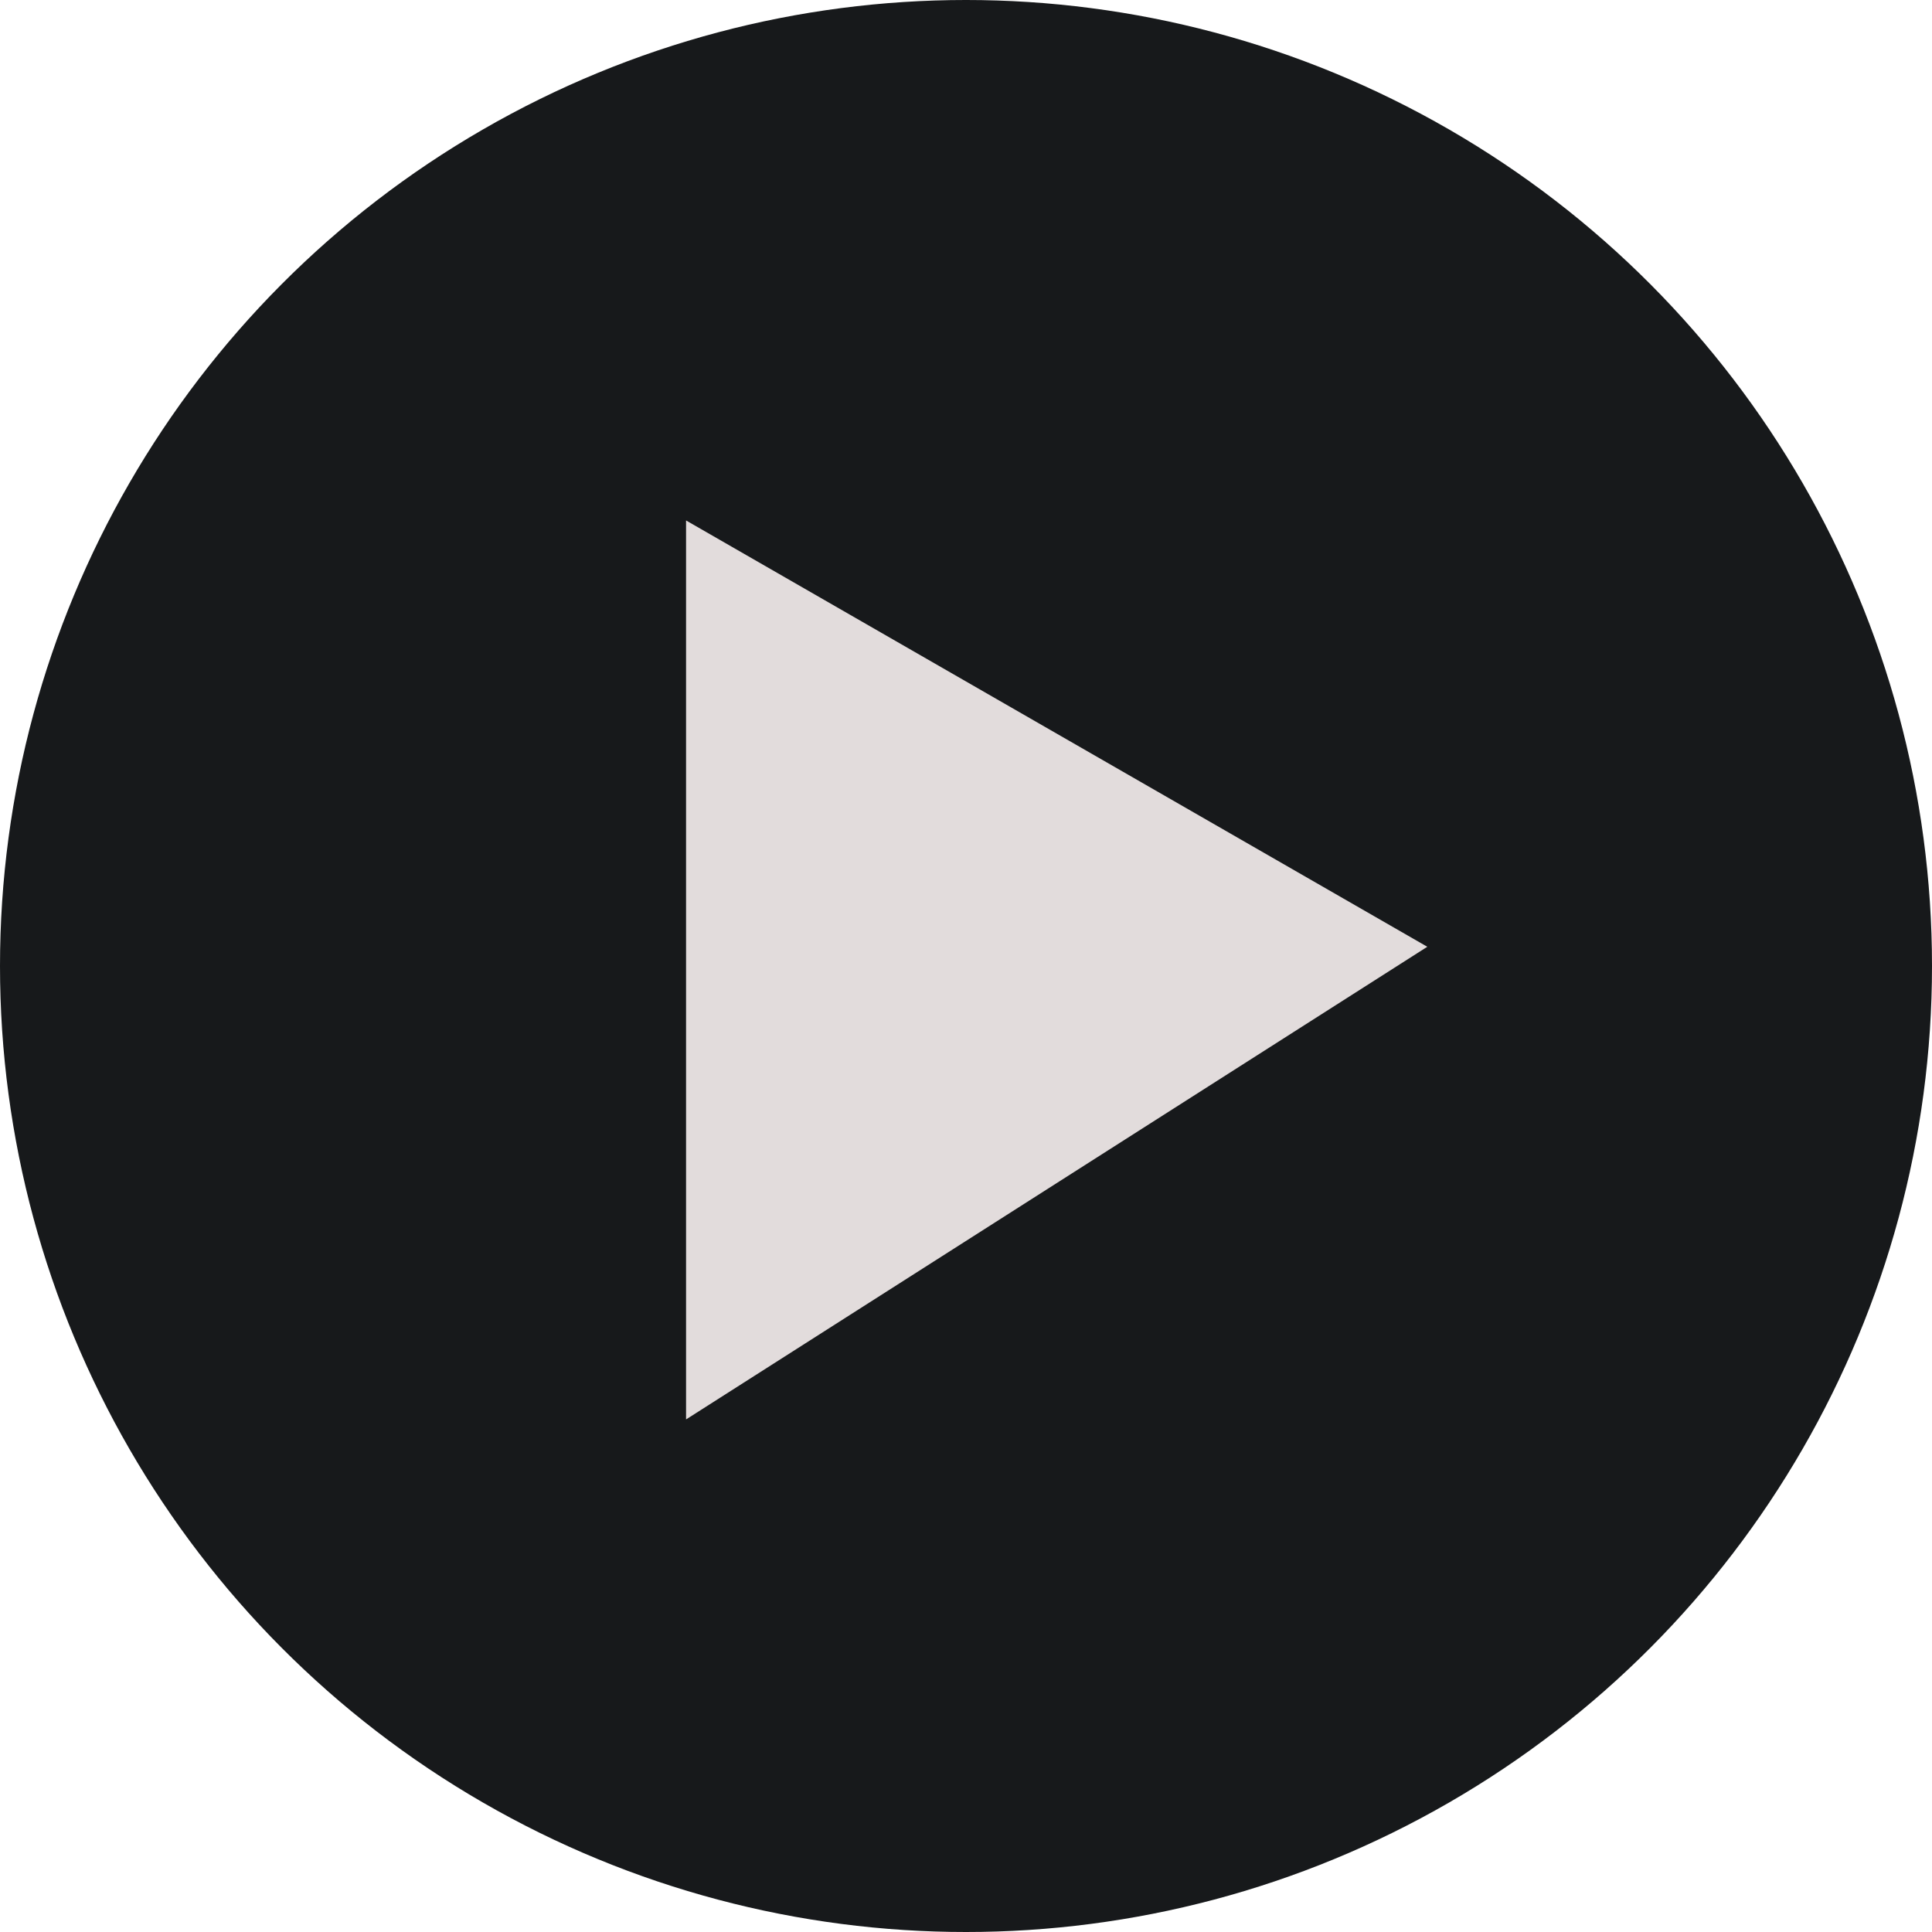 <svg width="245" height="245" viewBox="0 0 245 245" fill="none" xmlns="http://www.w3.org/2000/svg">
<circle cx="122.5" cy="122.5" r="122.5" fill="#17191B"/>
<path d="M87 180V66L181 120.062L87 180Z" fill="#E2DCDC"/>
</svg>
